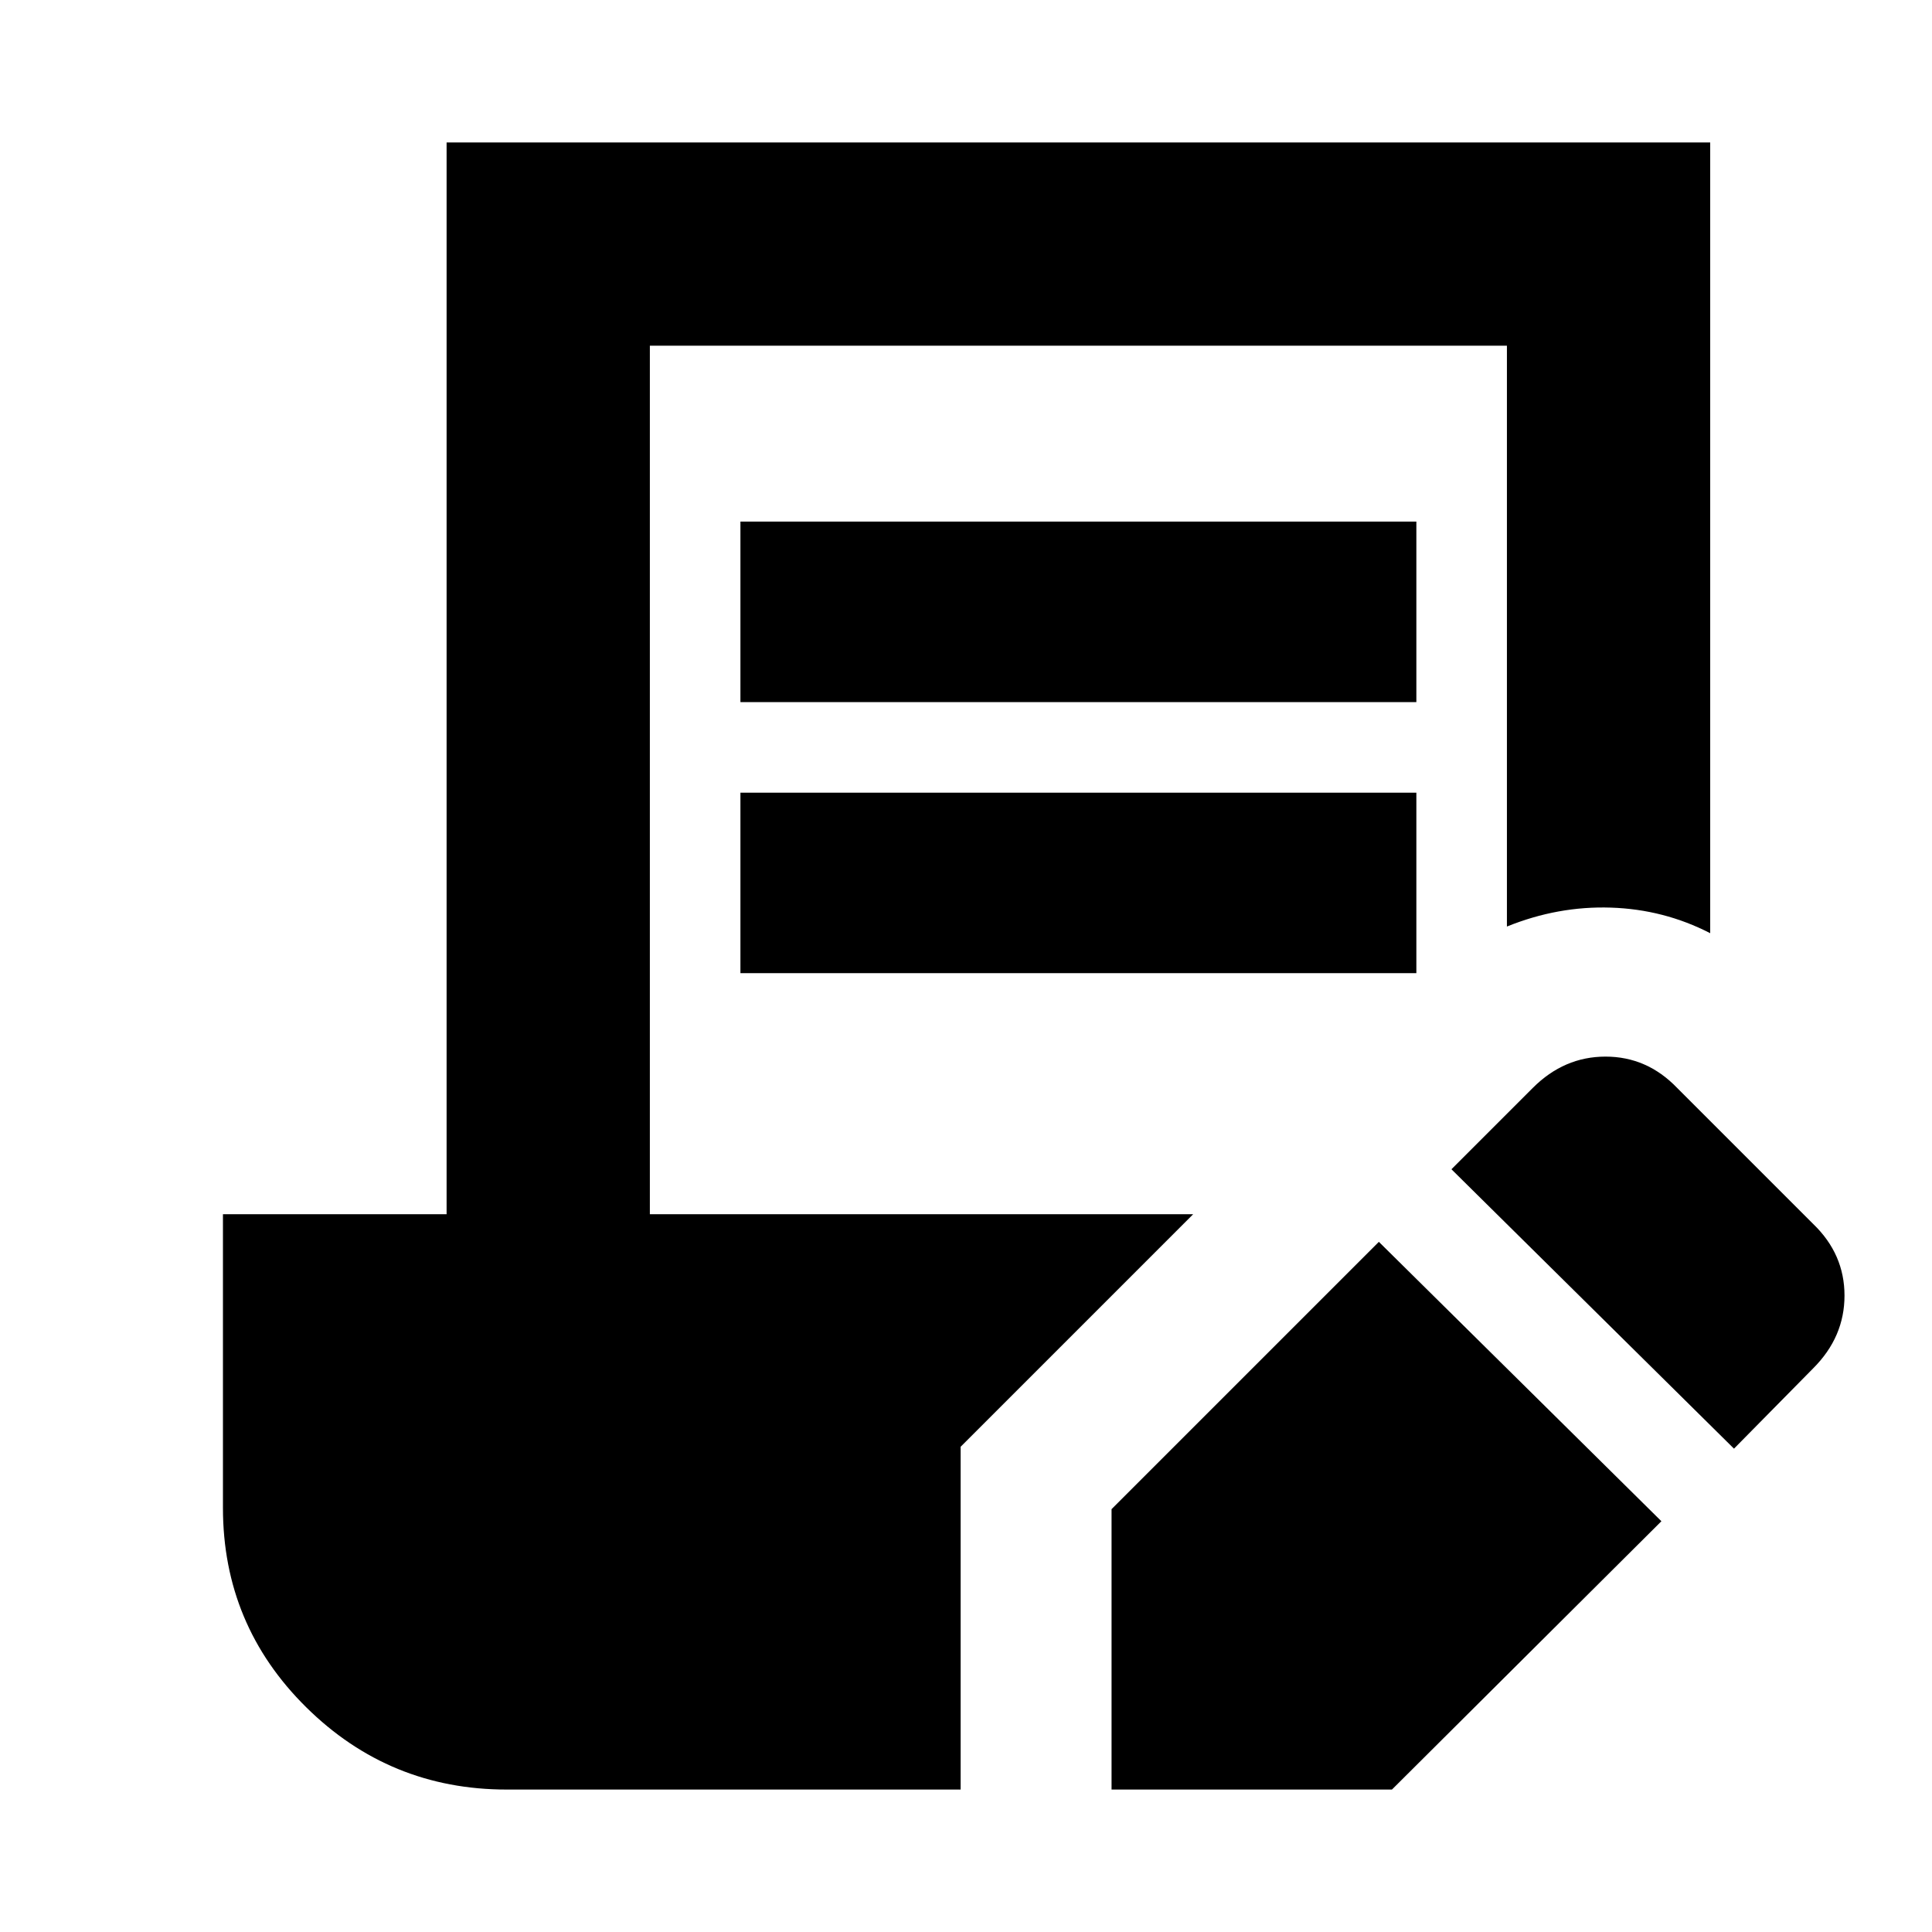 <svg xmlns="http://www.w3.org/2000/svg" height="24" viewBox="0 -960 960 960" width="24"><path d="M552.326-70.782v-139.327l132.825-132.825 140.392 138.827L691.652-70.782H552.326Zm309.283-169.39L721.216-378.999l40.457-40.457q15.522-15.522 36.109-15.522 20.588 0 35.544 15.522L901-351.782q15.522 14.956 15.522 35.544 0 20.587-15.522 36.109l-39.391 39.957ZM367.913-611.13v-89.697h335.869v89.697H367.913Zm0 134.696v-89.696h335.869v89.696H367.913ZM251.783-70.782q-58.24 0-99.621-40.88-41.38-40.881-41.38-99.121v-145.871h111.13v-532.564h627.872v392.914q-23.022-11.848-49.338-12.707-26.316-.859-51.664 9.402v-288.608H322.913v431.563h269.958L477.326-241.109v170.327H251.783Z"/></svg>